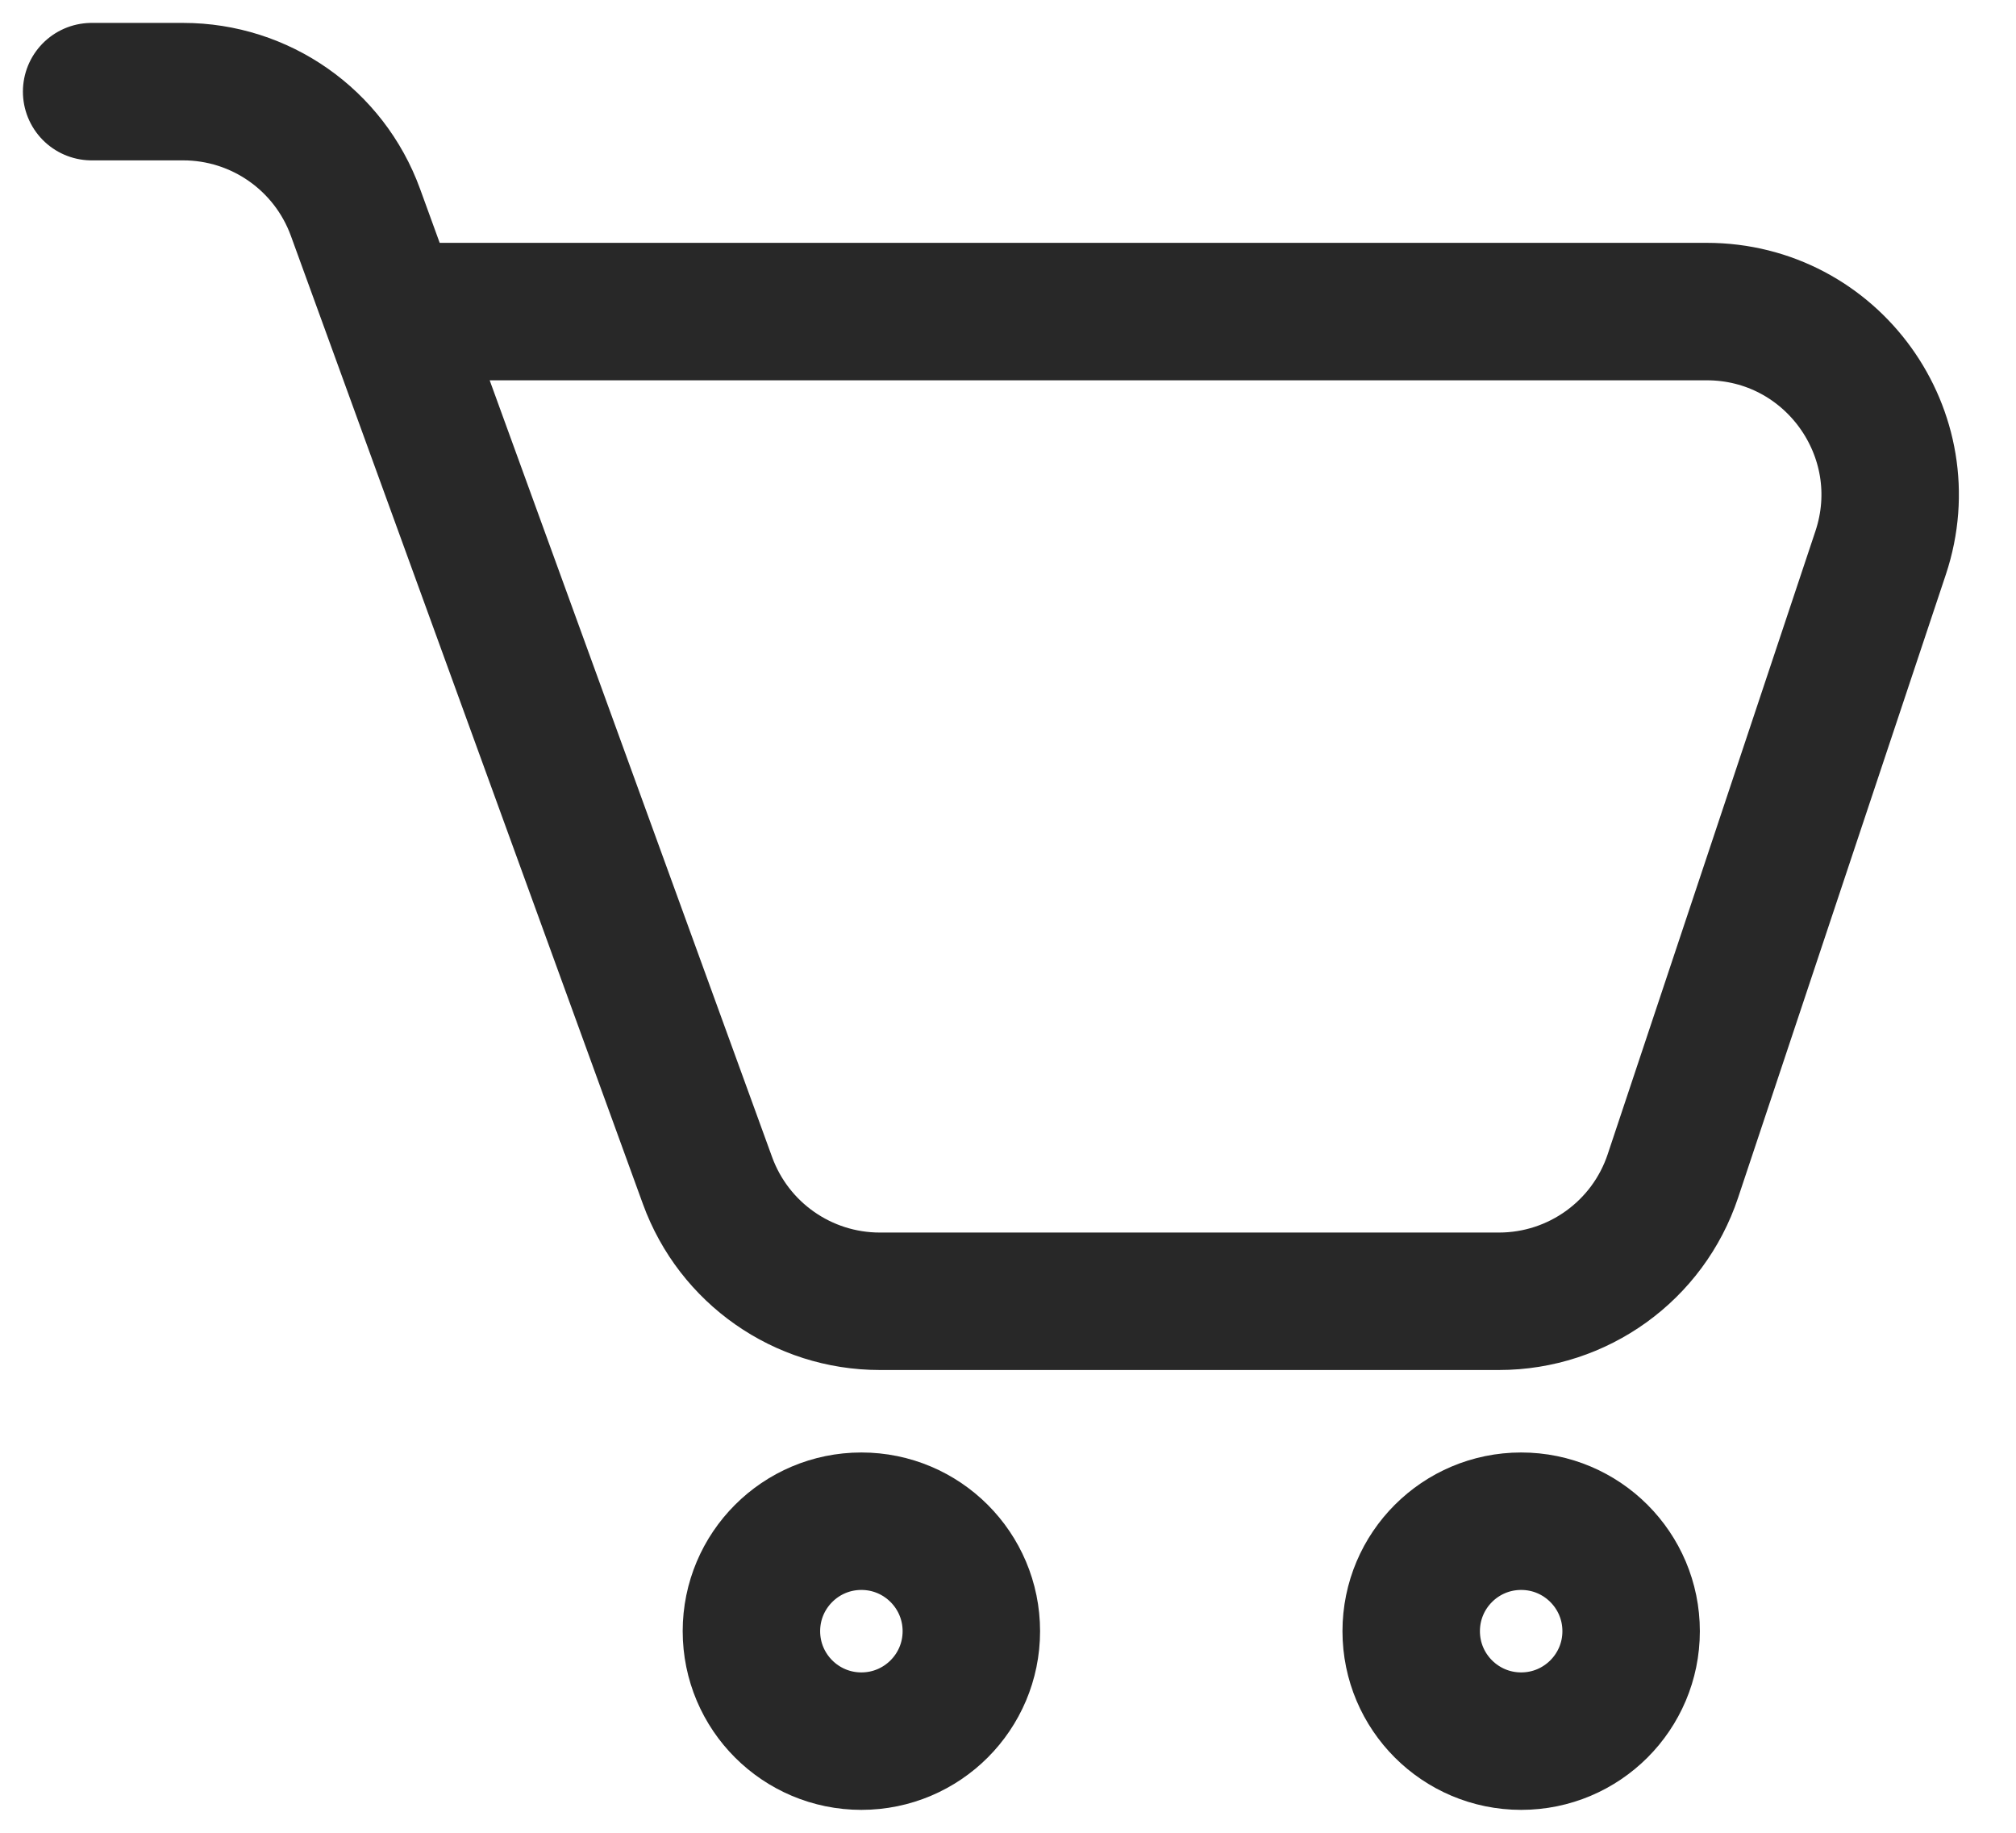 <svg width="22" height="20" viewBox="0 0 22 20" fill="none" xmlns="http://www.w3.org/2000/svg">
<path d="M1 1H1.999C2.84 1 3.591 1.526 3.879 2.317L4.273 3.4M4.273 3.4L7.721 12.883C8.009 13.674 8.76 14.2 9.601 14.2H16.358C17.219 14.2 17.984 13.649 18.256 12.832L20.523 6.032C20.954 4.737 19.99 3.4 18.625 3.4H4.273Z" stroke="#282828" stroke-width="1.5" stroke-linecap="round" stroke-linejoin="round"/>
<circle cx="16.6" cy="17.8" r="1.2" stroke="#282828" stroke-width="1.5" stroke-linecap="round" stroke-linejoin="round"/>
<circle cx="9.4" cy="17.8" r="1.2" stroke="#282828" stroke-width="1.5" stroke-linecap="round" stroke-linejoin="round"/>
</svg>
